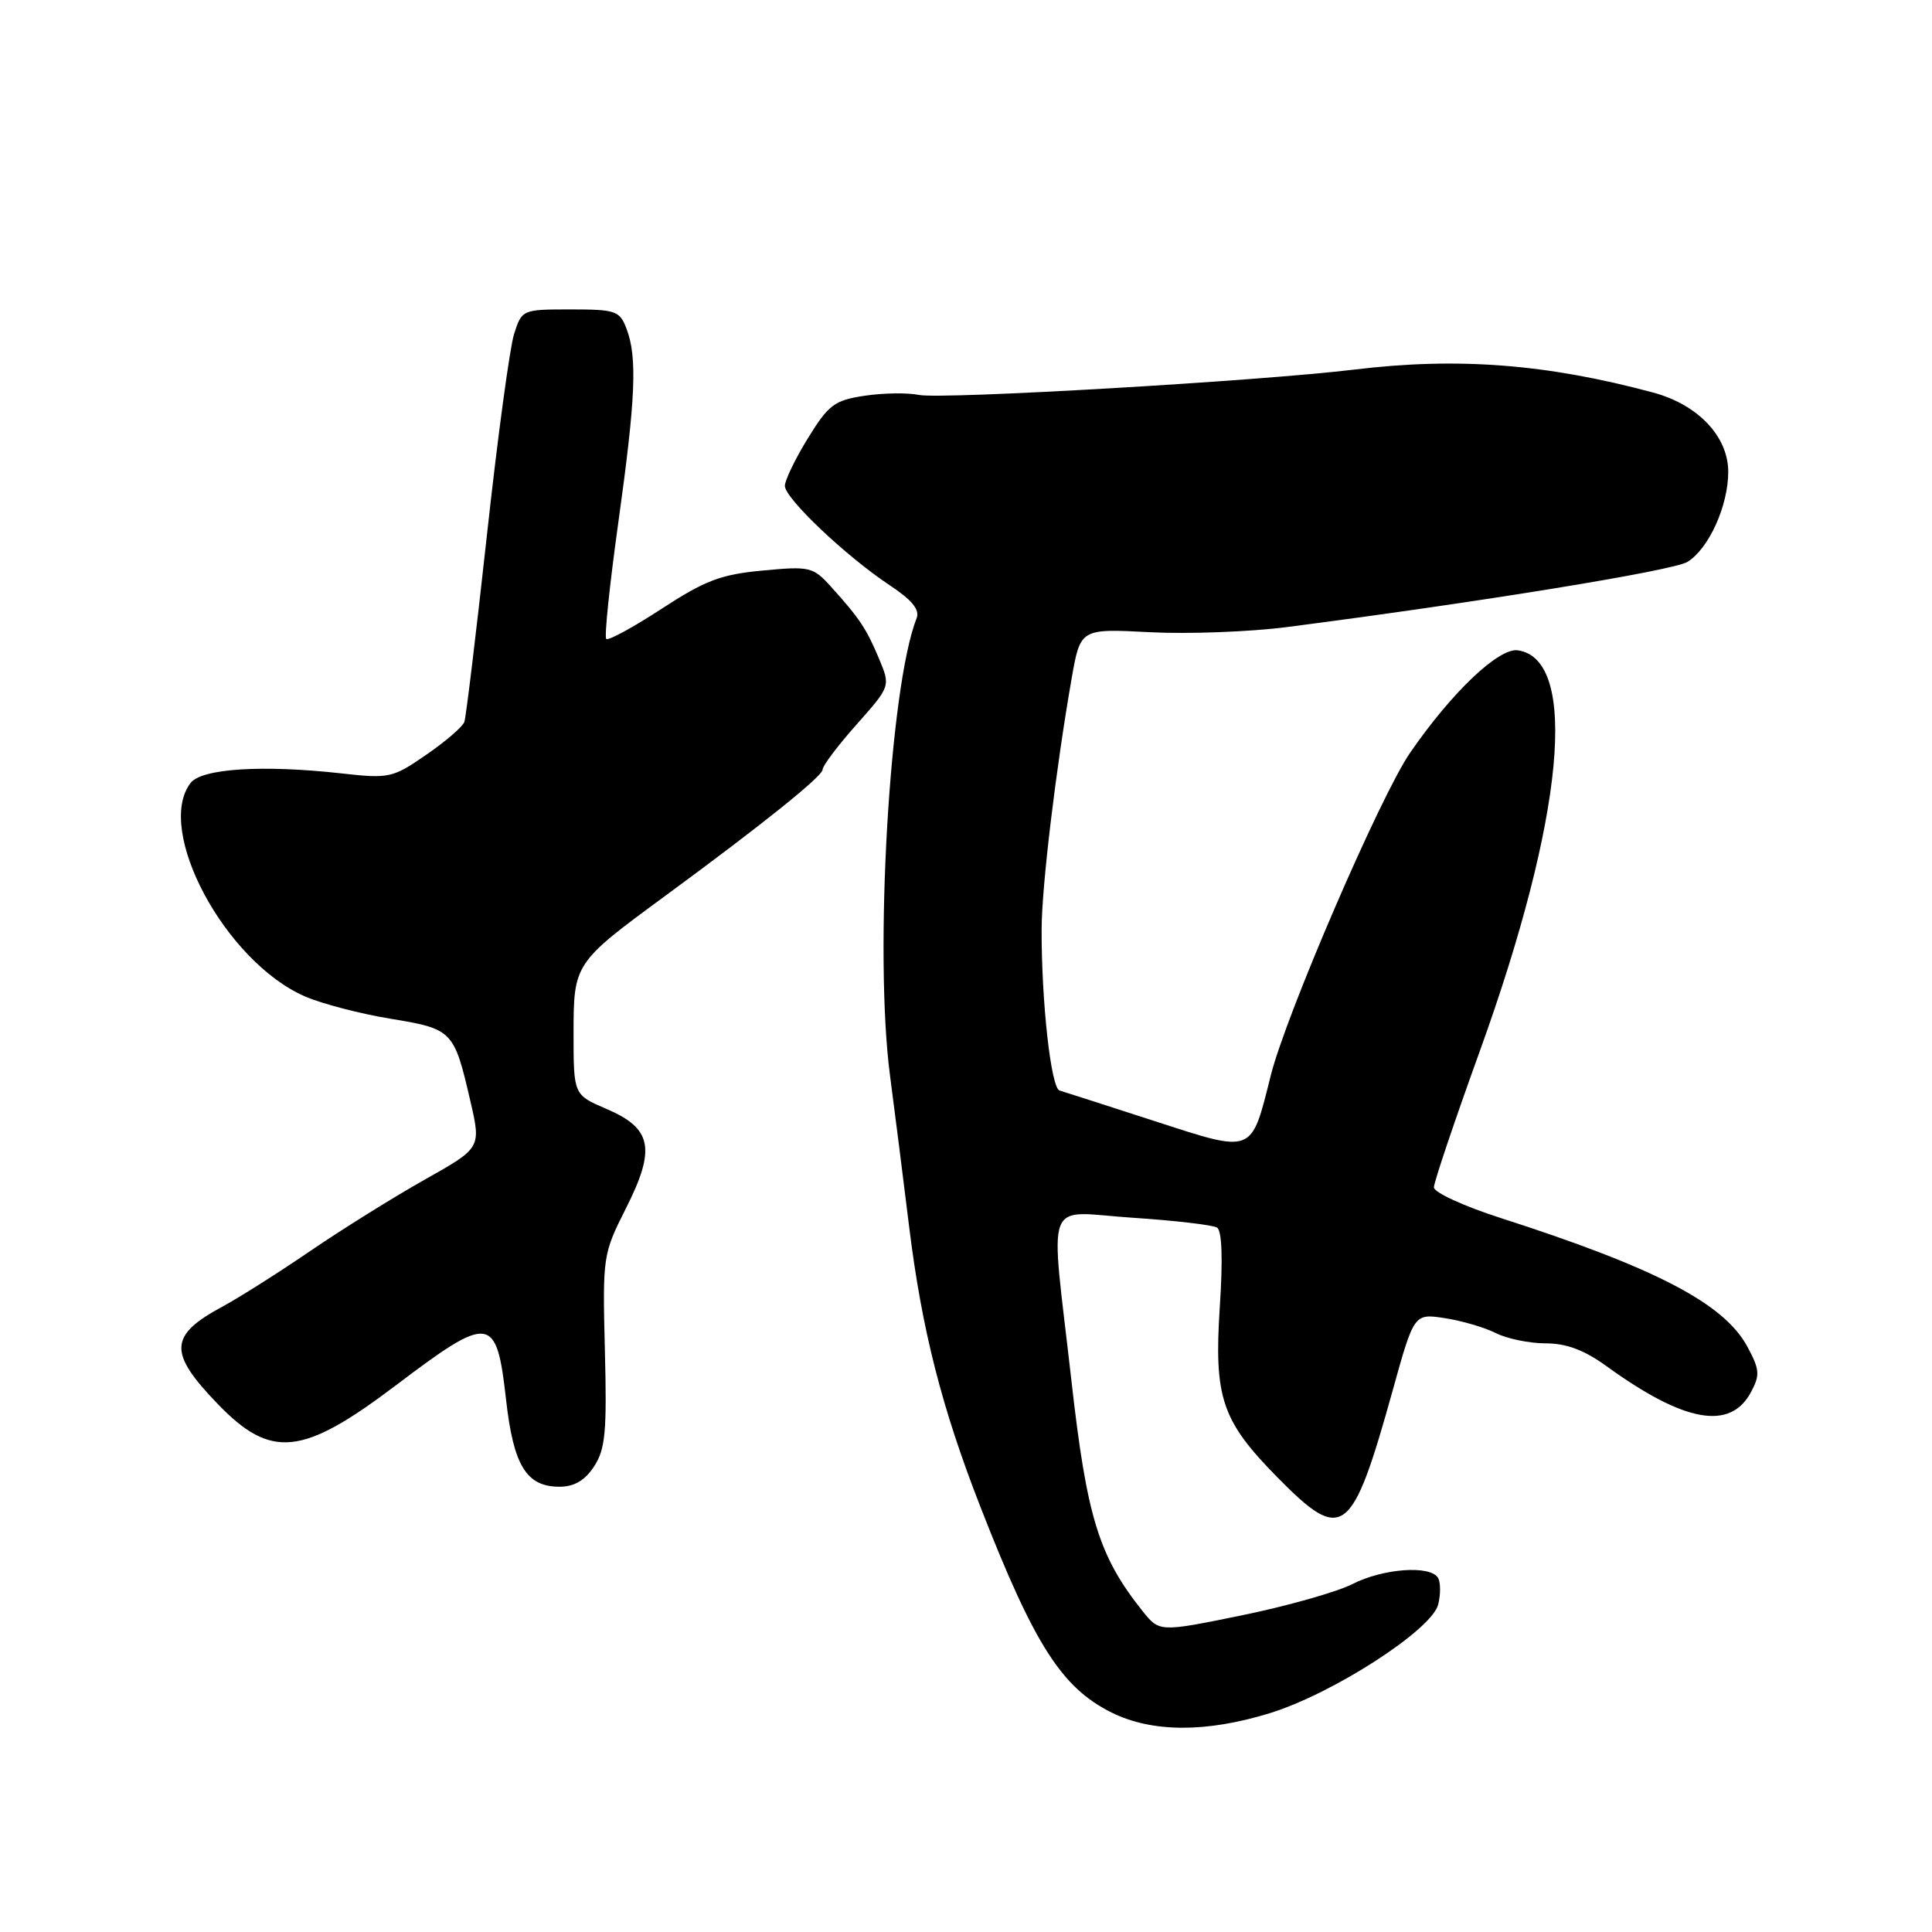 <?xml version="1.0" encoding="UTF-8" standalone="no"?>
<!DOCTYPE svg PUBLIC "-//W3C//DTD SVG 1.1//EN" "http://www.w3.org/Graphics/SVG/1.1/DTD/svg11.dtd" >
<svg xmlns="http://www.w3.org/2000/svg" xmlns:xlink="http://www.w3.org/1999/xlink" version="1.1" viewBox="0 0 256 256">
 <g >
 <path fill="currentColor"
d=" M 168.27 227.00 C 176.64 224.41 189.72 215.97 190.57 212.60 C 190.91 211.23 190.89 209.64 190.54 209.06 C 189.49 207.37 183.25 207.83 179.20 209.90 C 177.15 210.94 170.56 212.81 164.55 214.04 C 153.63 216.27 153.63 216.27 151.39 213.47 C 145.60 206.21 144.01 201.05 141.97 182.95 C 139.14 157.91 138.13 160.58 150.12 161.36 C 155.68 161.73 160.69 162.31 161.26 162.66 C 161.92 163.07 162.05 166.81 161.63 173.16 C 160.85 185.21 161.87 188.25 169.26 195.75 C 177.93 204.56 179.13 203.65 184.53 184.27 C 187.37 174.04 187.37 174.04 191.44 174.66 C 193.67 175.00 196.72 175.89 198.20 176.64 C 199.69 177.39 202.66 178.00 204.80 178.00 C 207.55 178.00 209.93 178.89 212.88 181.03 C 223.19 188.50 229.28 189.59 232.01 184.47 C 233.23 182.20 233.17 181.48 231.54 178.45 C 228.46 172.72 219.40 168.00 198.75 161.36 C 193.94 159.81 190.00 158.00 190.00 157.33 C 190.00 156.66 192.73 148.55 196.07 139.31 C 207.25 108.37 209.25 87.33 201.12 86.17 C 198.60 85.81 192.39 91.70 186.85 99.74 C 182.94 105.39 170.43 134.38 168.39 142.48 C 165.75 153.01 166.20 152.83 152.93 148.53 C 146.64 146.49 141.01 144.68 140.40 144.50 C 139.26 144.17 137.99 132.73 138.02 123.10 C 138.04 117.42 139.90 101.92 142.00 89.89 C 143.16 83.29 143.16 83.29 152.35 83.77 C 157.41 84.03 165.58 83.73 170.52 83.09 C 195.92 79.81 221.74 75.61 223.60 74.45 C 226.43 72.70 229.00 67.02 229.00 62.52 C 229.00 57.84 225.00 53.62 219.07 52.02 C 204.95 48.22 193.15 47.31 179.47 48.97 C 166.88 50.50 124.79 52.95 121.76 52.33 C 120.25 52.02 117.01 52.07 114.56 52.44 C 110.57 53.04 109.79 53.62 107.05 58.07 C 105.37 60.80 104.00 63.64 104.00 64.38 C 104.00 66.03 112.09 73.70 117.85 77.52 C 120.84 79.50 121.90 80.79 121.46 81.91 C 117.87 90.95 115.81 126.37 117.93 142.50 C 118.58 147.45 119.72 156.45 120.46 162.50 C 122.14 176.16 124.78 186.54 129.92 199.69 C 137.06 217.98 140.68 223.64 147.31 226.93 C 152.67 229.58 159.84 229.60 168.27 227.00 Z  M 78.72 194.31 C 80.21 192.03 80.43 189.73 80.15 178.95 C 79.84 166.47 79.88 166.18 82.93 160.13 C 86.93 152.21 86.41 149.53 80.37 146.94 C 76.00 145.07 76.00 145.07 76.00 136.96 C 76.00 127.69 76.09 127.56 88.06 118.77 C 101.04 109.24 109.00 102.85 109.00 101.97 C 109.00 101.47 111.02 98.79 113.50 96.00 C 118.00 90.93 118.00 90.93 116.48 87.29 C 114.82 83.32 113.88 81.91 110.11 77.74 C 107.73 75.11 107.30 75.01 101.06 75.60 C 95.53 76.11 93.42 76.91 87.65 80.68 C 83.89 83.13 80.59 84.93 80.33 84.66 C 80.06 84.40 80.78 77.49 81.92 69.31 C 84.23 52.77 84.46 47.35 83.02 43.57 C 82.12 41.18 81.60 41.00 75.60 41.00 C 69.21 41.00 69.15 41.03 68.12 44.25 C 67.55 46.04 65.92 58.07 64.51 71.00 C 63.09 83.93 61.75 95.02 61.53 95.66 C 61.31 96.29 59.04 98.25 56.48 100.01 C 52.00 103.10 51.58 103.19 45.16 102.47 C 34.79 101.32 26.71 101.83 25.25 103.75 C 20.48 109.99 29.85 127.45 40.43 132.04 C 42.67 133.01 47.77 134.34 51.76 134.99 C 59.97 136.34 60.16 136.54 62.32 145.87 C 63.76 152.10 63.76 152.10 56.29 156.30 C 52.19 158.61 45.38 162.85 41.16 165.73 C 36.95 168.61 31.70 171.93 29.50 173.12 C 22.39 176.94 22.27 179.21 28.82 186.00 C 35.92 193.38 40.05 192.95 52.46 183.56 C 64.98 174.09 65.79 174.19 67.06 185.50 C 68.04 194.21 69.76 197.00 74.13 197.00 C 76.09 197.00 77.49 196.18 78.72 194.31 Z "/>
</g>
</svg>
